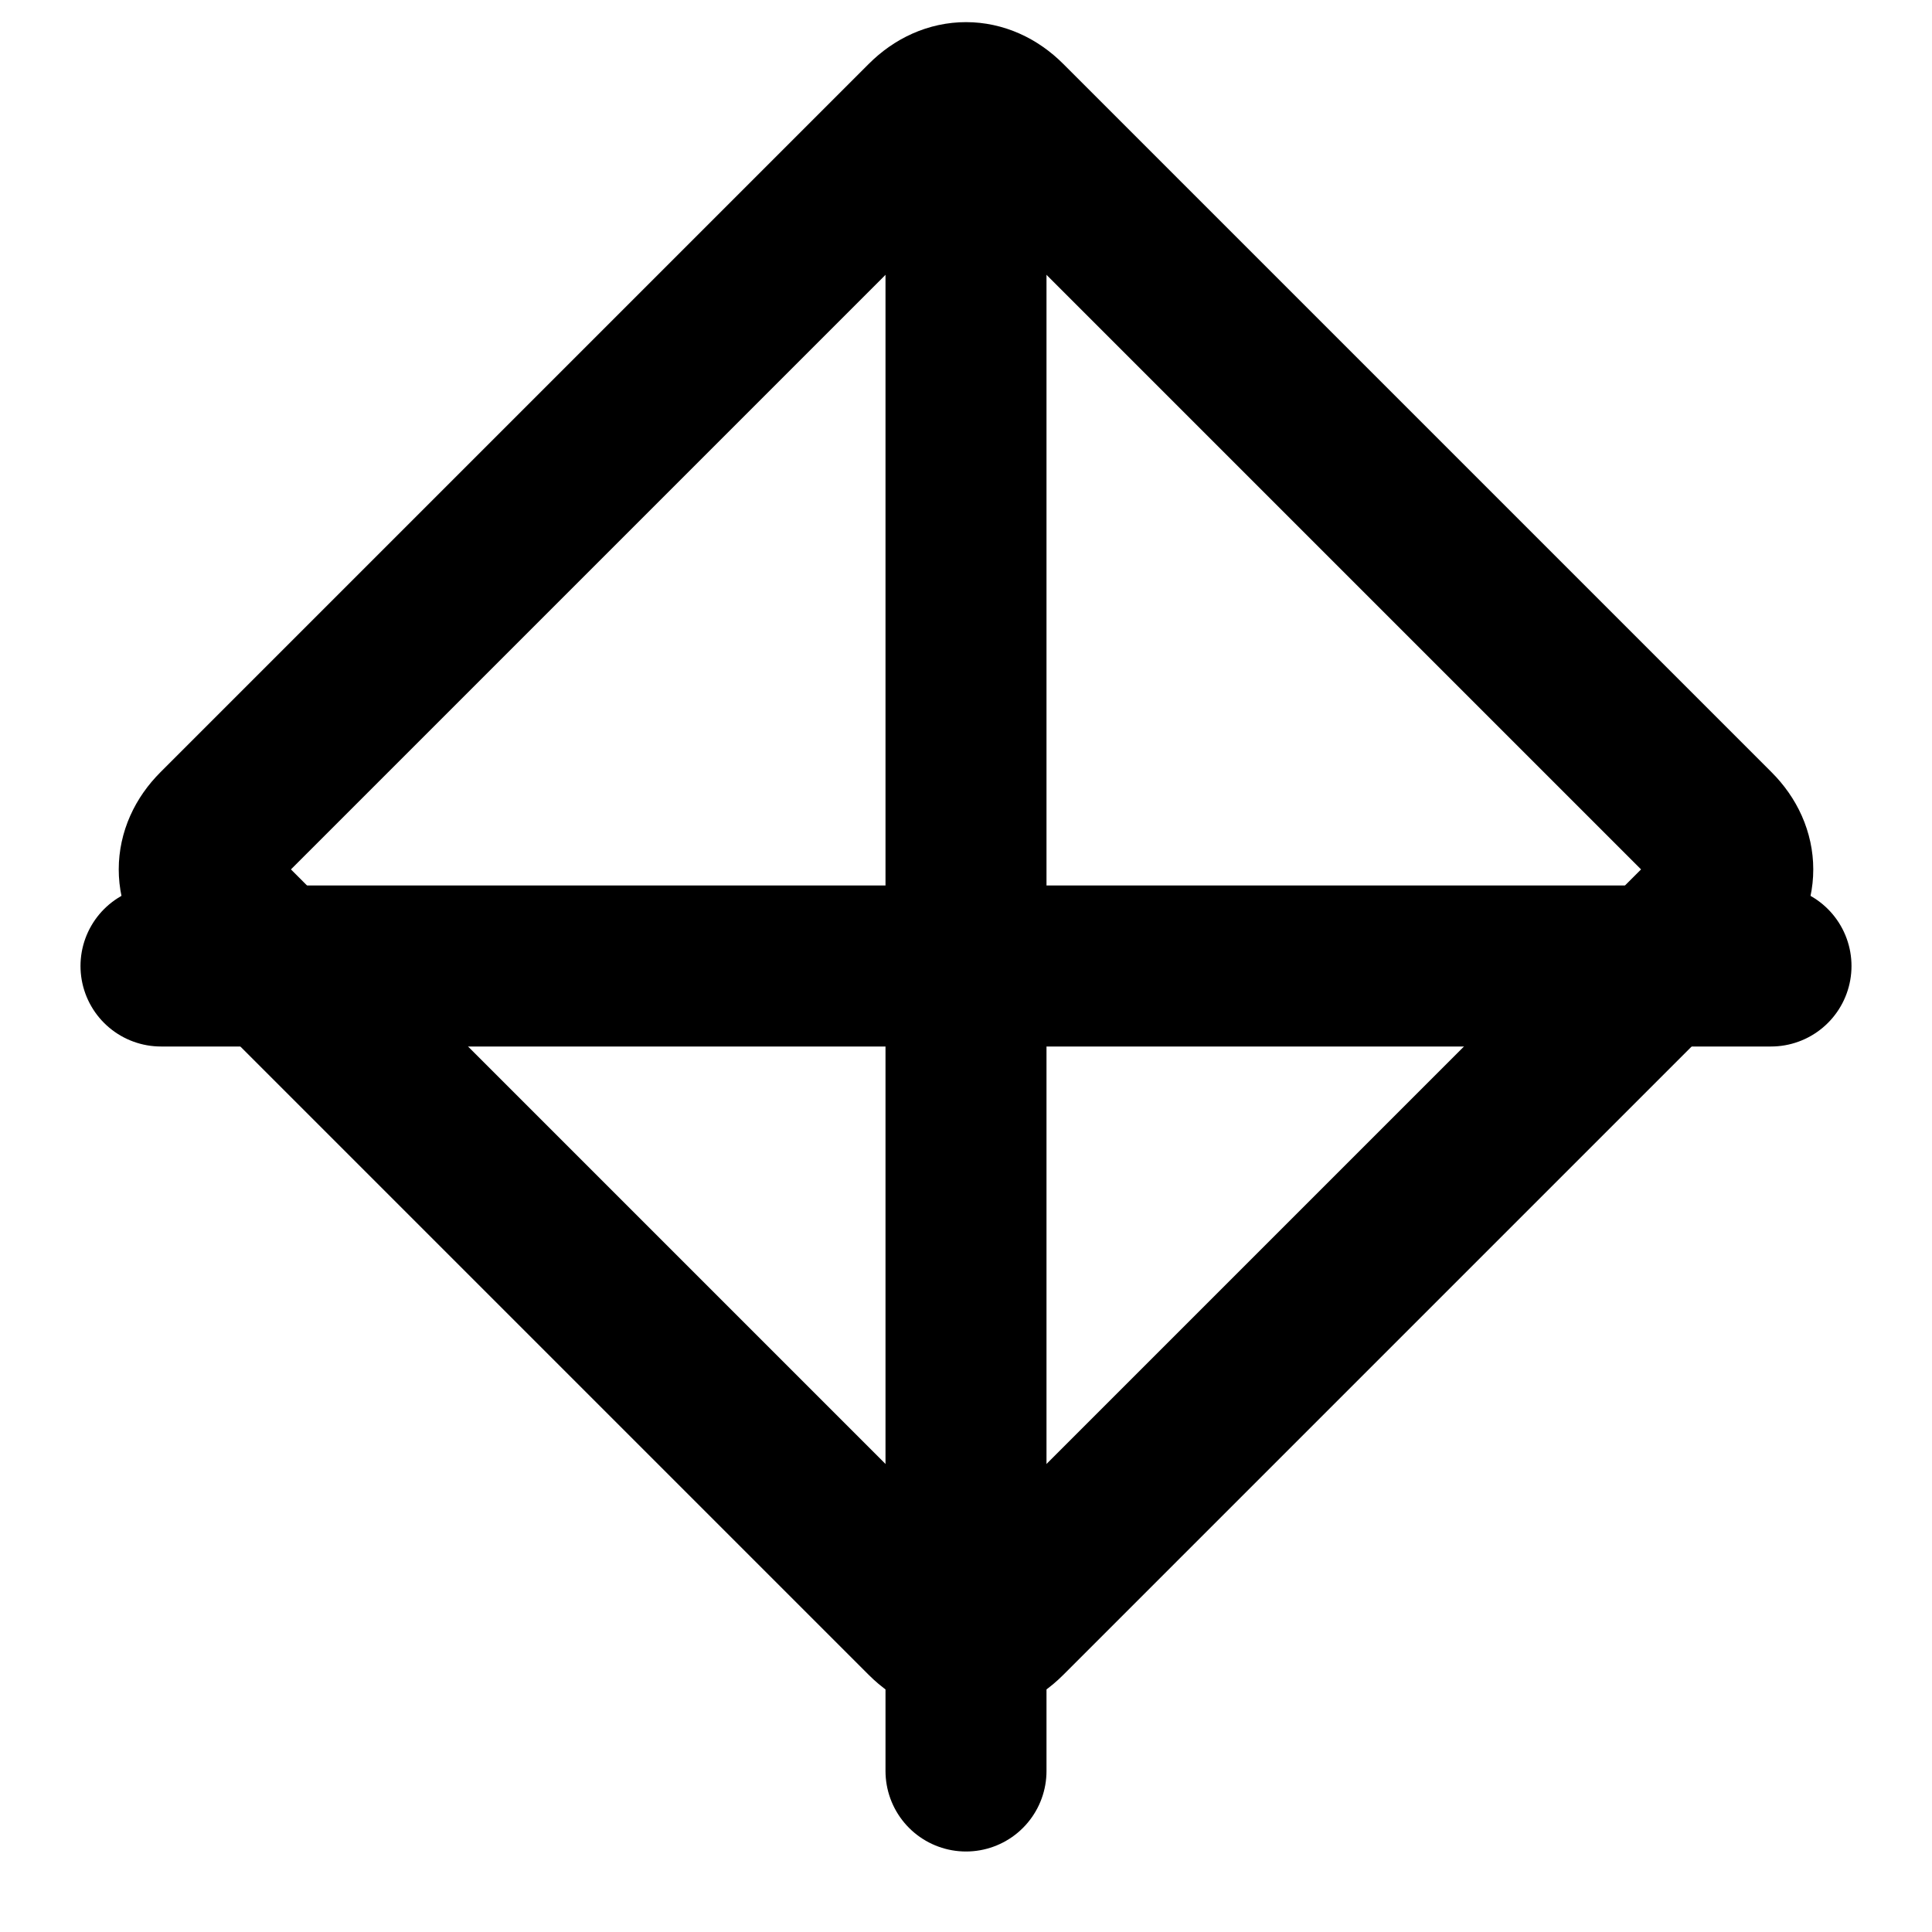 <svg xmlns="http://www.w3.org/2000/svg" width="24" height="24" viewBox="0 0 24 24" fill="none" stroke="currentColor" stroke-width="2" stroke-linecap="round" stroke-linejoin="round"><path d="M2.7 10.3l8.8-8.8c.3-.3.7-.3 1 0l8.8 8.8c.3.3.3.7 0 1l-8.8 8.8c-.3.3-.7.3-1 0l-8.8-8.8c-.3-.3-.3-.7 0-1z"/><path d="M12 2v20"/><path d="M2 12h20"/></svg>